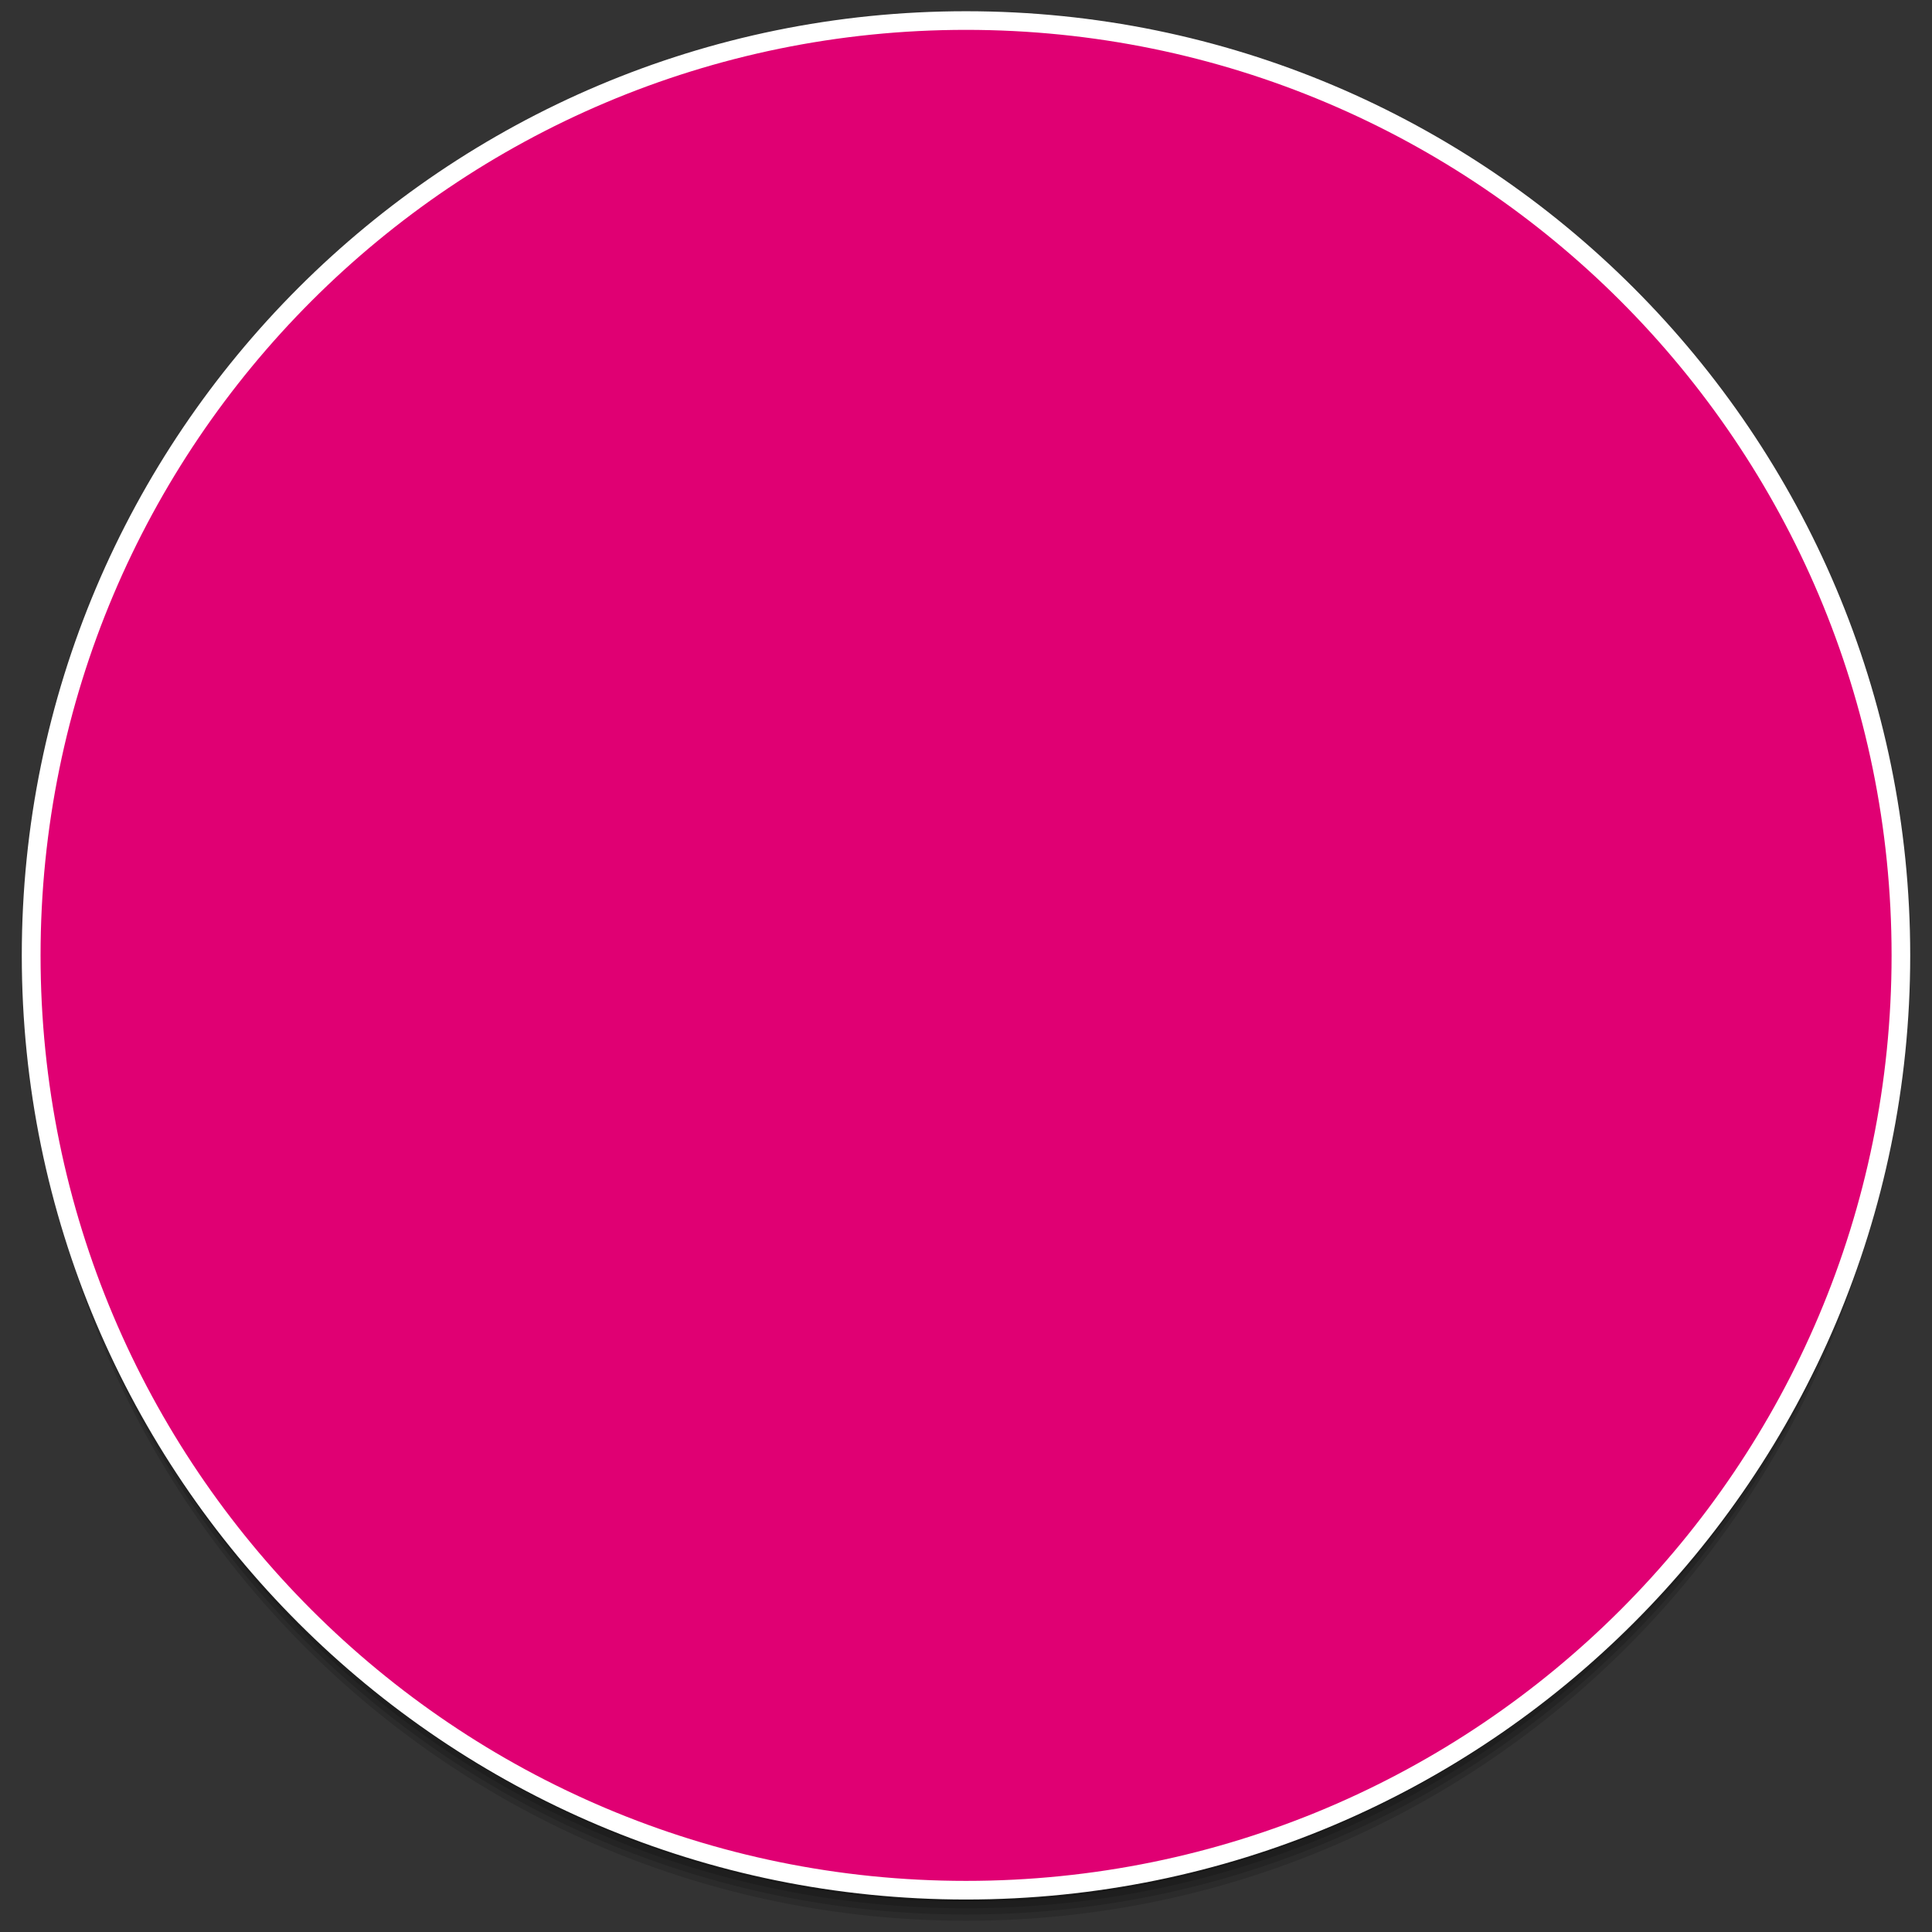 <?xml version="1.0" encoding="UTF-8" standalone="no"?>
<!-- Created with Inkscape (http://www.inkscape.org/) -->

<svg
   xmlns:dc="http://purl.org/dc/elements/1.1/"
   xmlns:cc="http://creativecommons.org/ns#"
   xmlns:rdf="http://www.w3.org/1999/02/22-rdf-syntax-ns#"
   xmlns:svg="http://www.w3.org/2000/svg"
   xmlns="http://www.w3.org/2000/svg"
   xmlns:sodipodi="http://sodipodi.sourceforge.net/DTD/sodipodi-0.dtd"
   xmlns:inkscape="http://www.inkscape.org/namespaces/inkscape"
   x="0px"
   y="0px"
   viewBox="0 0 310 310"
   width="310"
   height="310"
   id="svg2"
   version="1.1"
   inkscape:version="0.48.5 r10040"
   sodipodi:docname="Neues Dokument 1">
  <rect x="0" y="0" width="310" height="310" fill="#333333" stroke="none"/>
  <defs
     id="defs4" />
  <sodipodi:namedview
     id="base"
     pagecolor="#ffffff"
     bordercolor="#666666"
     borderopacity="1.0"
     inkscape:pageopacity="0.0"
     inkscape:pageshadow="2"
     inkscape:zoom="0.98994949"
     inkscape:cx="337.78974"
     inkscape:cy="147.41851"
     inkscape:document-units="px"
     inkscape:current-layer="layer1"
     showgrid="false"
     fit-margin-top="0"
     fit-margin-left="0"
     fit-margin-right="0"
     fit-margin-bottom="0"
     inkscape:window-width="1920"
     inkscape:window-height="1181"
     inkscape:window-x="-4"
     inkscape:window-y="-4"
     inkscape:window-maximized="1" />
  <g
     inkscape:label="Ebene 1"
     inkscape:groupmode="layer"
     id="layer1"
     transform="translate(-162.136,-441.186)">
    <g
       id="g3780"
       transform="translate(3.496,-1.803)">
      <g
         id="g3771">
        <path
           id="path3769"
           d="m 463.645,601.186 c 0,82.843 -67.157,150 -150,150 -82.843,0 -150,-67.157 -150,-150 0,-82.843 67.157,-150 150,-150 82.843,0 150,67.157 150,150 z"
           style="color:#000000;fill:#000000;fill-opacity:0.157;fill-rule:nonzero;stroke:none;stroke-width:3;marker:none;visibility:visible;display:inline;overflow:visible;enable-background:accumulate"
           inkscape:connector-curvature="0" />
        <path
           inkscape:connector-curvature="0"
           style="color:#000000;fill:#000000;fill-opacity:0.157;fill-rule:nonzero;stroke:none;stroke-width:3;marker:none;visibility:visible;display:inline;overflow:visible;enable-background:accumulate"
           d="m 463.645,600.186 c 0,82.843 -67.157,150 -150,150 -82.843,0 -150,-67.157 -150,-150 0,-82.843 67.157,-150 150,-150 82.843,0 150,67.157 150,150 z"
           id="path3767" />
        <path
           id="path3765"
           d="m 463.645,599.186 c 0,82.843 -67.157,150 -150,150 -82.843,0 -150,-67.157 -150,-150 0,-82.843 67.157,-150 150,-150 82.843,0 150,67.157 150,150 z"
           style="color:#000000;fill:#000000;fill-opacity:0.157;fill-rule:nonzero;stroke:none;stroke-width:3;marker:none;visibility:visible;display:inline;overflow:visible;enable-background:accumulate"
           inkscape:connector-curvature="0" />
        <path
           inkscape:connector-curvature="0"
           style="color:#000000;fill:#000000;fill-opacity:0.157;fill-rule:nonzero;stroke:none;stroke-width:3;marker:none;visibility:visible;display:inline;overflow:visible;enable-background:accumulate"
           d="m 463.645,598.186 c 0,82.843 -67.157,150 -150,150 -82.843,0 -150,-67.157 -150,-150 0,-82.843 67.157,-150 150,-150 82.843,0 150,67.157 150,150 z"
           id="path3763" />
        <path
           id="path3761"
           d="m 463.645,597.186 c 0,82.843 -67.157,150 -150,150 -82.843,0 -150,-67.157 -150,-150 0,-82.843 67.157,-150 150,-150 82.843,0 150,67.157 150,150 z"
           style="color:#000000;fill:#000000;fill-opacity:0.157;fill-rule:nonzero;stroke:none;stroke-width:3;marker:none;visibility:visible;display:inline;overflow:visible;enable-background:accumulate"
           inkscape:connector-curvature="0" />
        <path
           inkscape:connector-curvature="0"
           transform="matrix(0.714,0,0,0.714,46.818,213.508)"
           style="color:#000000;fill:#e00073;fill-opacity:1;fill-rule:nonzero;stroke:none;stroke-width:3;marker:none;visibility:visible;display:inline;overflow:visible;enable-background:accumulate"
           d="m 583.868,536.174 c 0,116.041 -94.07,210.112 -210.112,210.112 -116.041,0 -210.112,-94.07 -210.112,-210.112 0,-116.042 94.07,-210.112 210.112,-210.112 116.041,0 210.112,94.07 210.112,210.112 z"
           id="path2985" />
        <path
           style="font-size:medium;font-style:normal;font-variant:normal;font-weight:normal;font-stretch:normal;text-indent:0;text-align:start;text-decoration:none;line-height:normal;letter-spacing:normal;word-spacing:normal;text-transform:none;direction:ltr;block-progression:tb;writing-mode:lr-tb;text-anchor:start;baseline-shift:baseline;color:#000000;fill:#ffffff;fill-opacity:1;stroke:none;stroke-width:4.202;marker:none;visibility:visible;display:inline;overflow:visible;enable-background:accumulate;font-family:Sans;-inkscape-font-specification:Sans"
           d="m 313.64,444.791 c -83.653,0 -151.504,67.851 -151.504,151.504 0,83.653 67.851,151.482 151.504,151.482 83.653,0 151.504,-67.829 151.504,-151.482 0,-83.653 -67.851,-151.504 -151.504,-151.504 z m 0,2.989 c 82.032,0 148.515,66.483 148.515,148.515 0,82.032 -66.483,148.492 -148.515,148.492 -82.032,0 -148.492,-66.46 -148.492,-148.492 0,-82.032 66.46,-148.515 148.492,-148.515 z"
           id="path3755"
           inkscape:connector-curvature="0" />
      </g>
    </g>
  </g>
</svg>
